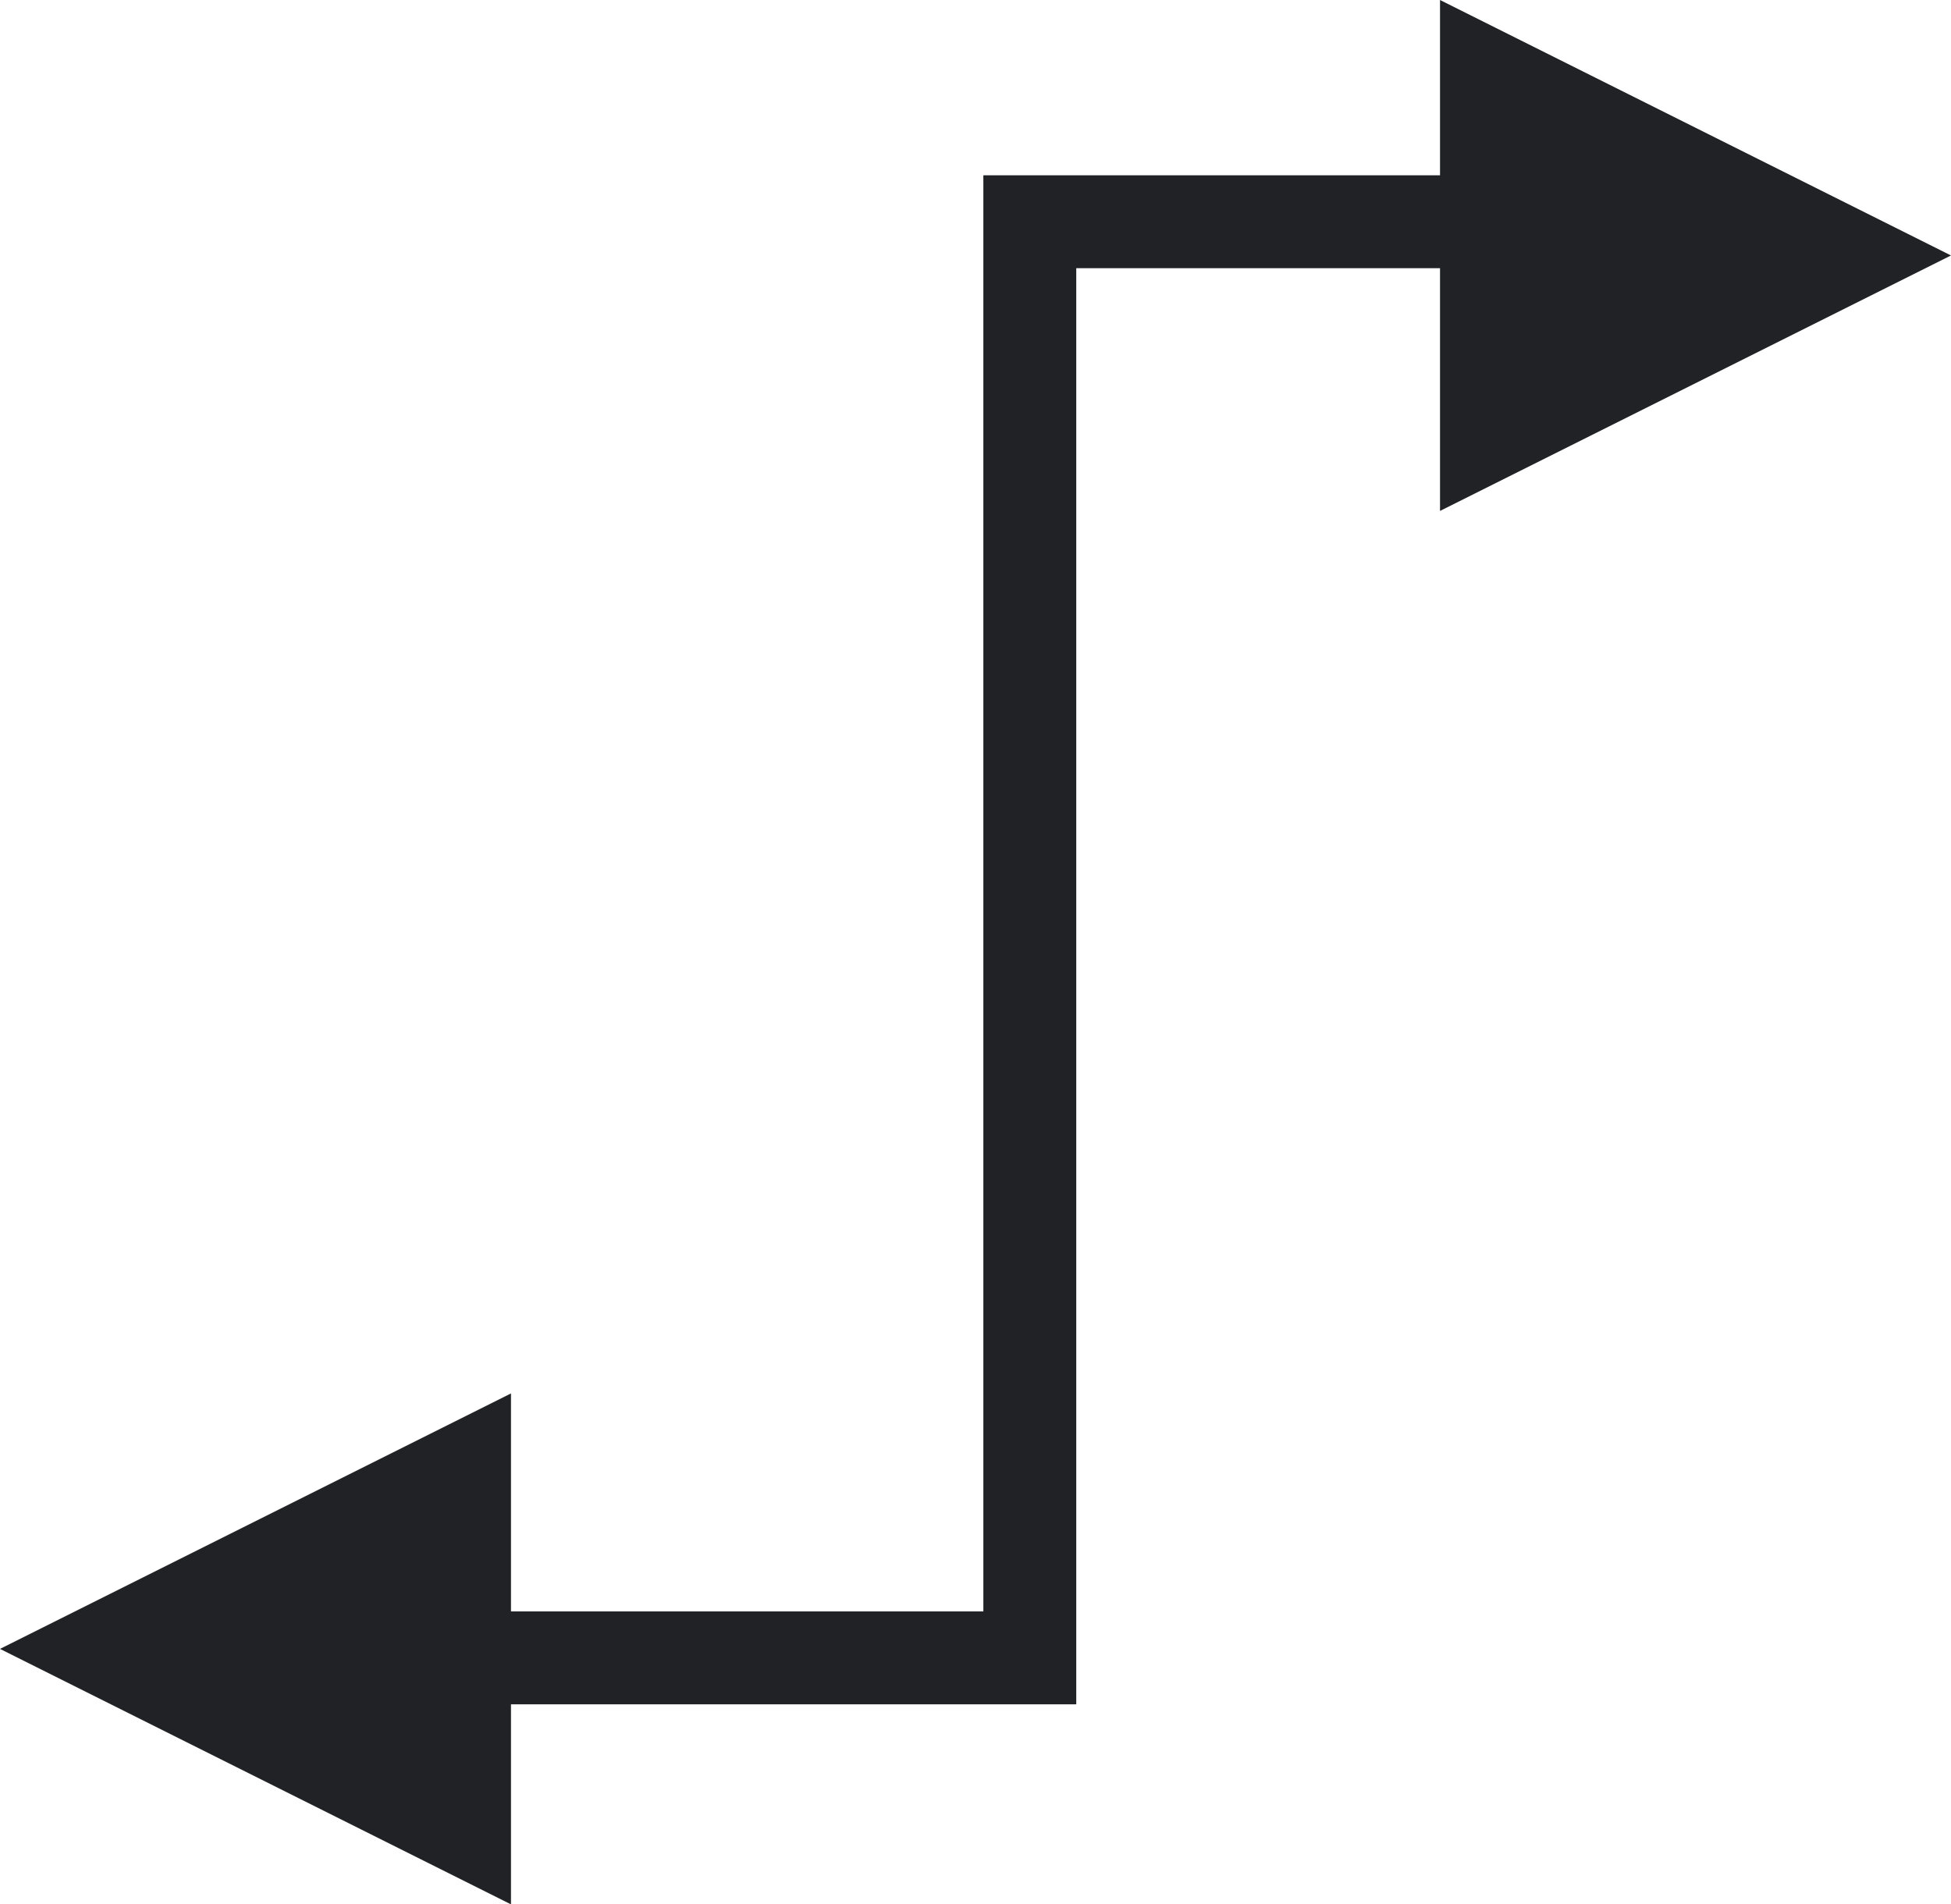 <svg xmlns="http://www.w3.org/2000/svg" width="42" height="41" viewBox="0 0 42 41"><defs><style>.a{fill:none;stroke:#202225;stroke-width:2px;}.b{fill:#202225;}.c,.d{stroke:none;}.d{fill:#202225;}</style></defs><g transform="translate(0 0)"><path class="a" d="M12222.5,6325.467h-16.062v30.919h-17.262" transform="translate(-12184.269 -6320.693)"/><g class="b" transform="translate(42 0) rotate(90)"><path class="c" d="M 10.191 10.5 L 0.809 10.5 L 5.5 1.118 L 10.191 10.5 Z"/><path class="d" d="M 5.5 2.236 L 1.618 10 L 9.382 10 L 5.5 2.236 M 5.5 0 L 11 11 L 0 11 L 5.5 0 Z"/></g><g class="b" transform="translate(0 41) rotate(-90)"><path class="c" d="M 10.191 10.5 L 0.809 10.5 L 5.5 1.118 L 10.191 10.5 Z"/><path class="d" d="M 5.5 2.236 L 1.618 10 L 9.382 10 L 5.5 2.236 M 5.5 0 L 11 11 L 0 11 L 5.5 0 Z"/></g></g></svg>